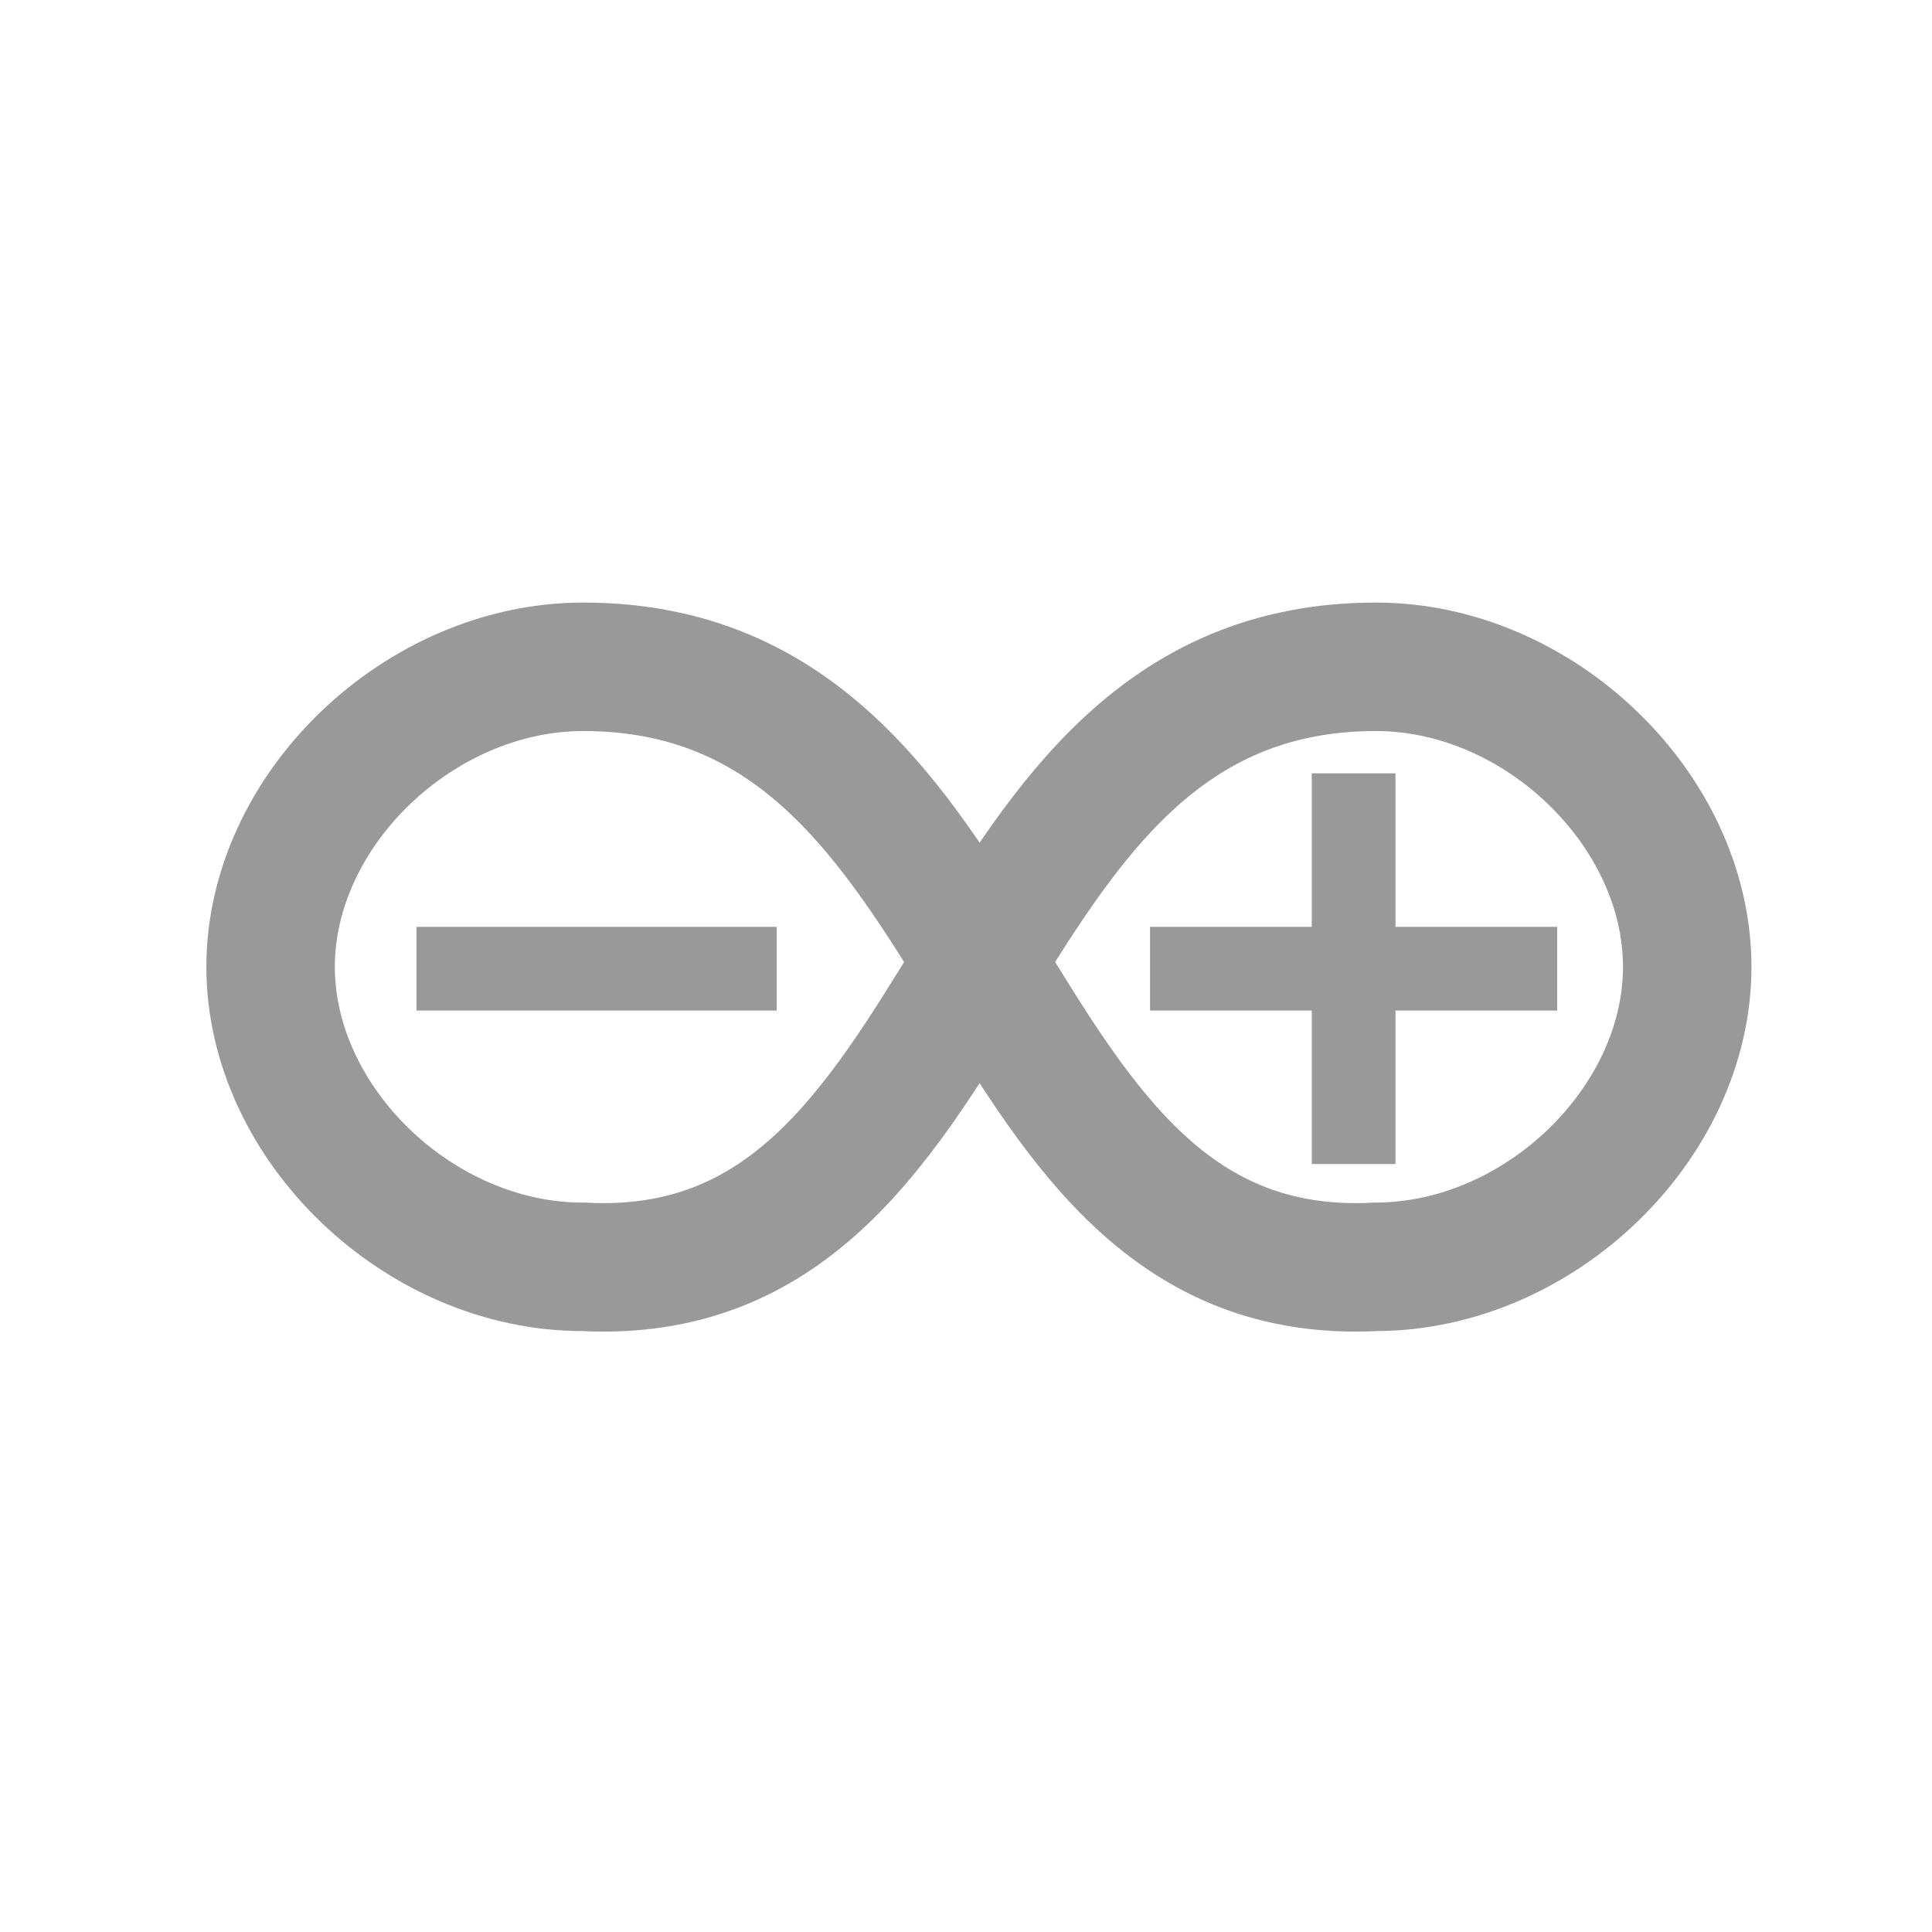<?xml version="1.0" encoding="UTF-8" standalone="no"?>
<!-- Created with Inkscape (http://www.inkscape.org/) -->

<svg
   xmlns:dc="http://purl.org/dc/elements/1.1/"
   xmlns:cc="http://creativecommons.org/ns#"
   xmlns:rdf="http://www.w3.org/1999/02/22-rdf-syntax-ns#"
   xmlns:svg="http://www.w3.org/2000/svg"
   xmlns="http://www.w3.org/2000/svg"
   xmlns:sodipodi="http://sodipodi.sourceforge.net/DTD/sodipodi-0.dtd"
   xmlns:inkscape="http://www.inkscape.org/namespaces/inkscape"
   width="30"
   height="30"
   id="svg2985"
   version="1.1"
   inkscape:version="0.48.4 r9939"
   sodipodi:docname="Bonsai.Arduino.svg">
  <defs
     id="defs2987" />
  <sodipodi:namedview
     id="base"
     pagecolor="#ffffff"
     bordercolor="#666666"
     borderopacity="1.0"
     inkscape:pageopacity="0.0"
     inkscape:pageshadow="2"
     inkscape:zoom="28.963094"
     inkscape:cx="11.668555"
     inkscape:cy="17.627862"
     inkscape:document-units="mm"
     inkscape:current-layer="layer1"
     showgrid="false"
     inkscape:window-width="2048"
     inkscape:window-height="1017"
     inkscape:window-x="-8"
     inkscape:window-y="-8"
     inkscape:window-maximized="1"
     units="px" />
  <g
     inkscape:label="Layer 1"
     inkscape:groupmode="layer"
     id="layer1"
     transform="translate(0,-1022.362)">
    <g
       id="g9669"
       transform="matrix(0.094,0,0,0.094,2.757,1025.868)"
       style="fill:#ed0090;fill-opacity:1" />
    <path
       style="fill:none;stroke:#999999;stroke-width:1.995;stroke-miterlimit:4;stroke-opacity:1;stroke-dasharray:none"
       id="path6831"
       d="m 4.202,1037.375 c 0,2.443 2.315,4.664 4.854,4.658 6.322,0.333 5.657,-9.317 12.311,-9.317 2.532,0 4.832,2.223 4.832,4.659 0,2.435 -2.3,4.652 -4.832,4.658 -6.322,0.333 -5.657,-9.317 -12.311,-9.317 -2.539,0 -4.854,2.216 -4.854,4.659 z"
       inkscape:connector-curvature="0"
       sodipodi:nodetypes="sccsccs" />
    <path
       style="fill:none;stroke:#999999;stroke-width:1.3;stroke-linecap:square;stroke-linejoin:miter;stroke-miterlimit:4;stroke-opacity:1;stroke-dasharray:none"
       d="m 7.117,1037.404 4.293,0"
       id="path3029"
       inkscape:connector-curvature="0" />
    <path
       inkscape:connector-curvature="0"
       id="path3049"
       d="m 18.508,1037.404 5.022,0"
       style="fill:none;stroke:#999999;stroke-width:1.3;stroke-linecap:square;stroke-linejoin:miter;stroke-miterlimit:4;stroke-opacity:1;stroke-dasharray:none" />
    <path
       style="fill:none;stroke:#999999;stroke-width:1.3;stroke-linecap:square;stroke-linejoin:miter;stroke-miterlimit:4;stroke-opacity:1;stroke-dasharray:none"
       d="m 21.019,1035.02 0,4.767"
       id="path3051"
       inkscape:connector-curvature="0" />
  </g>
</svg>
